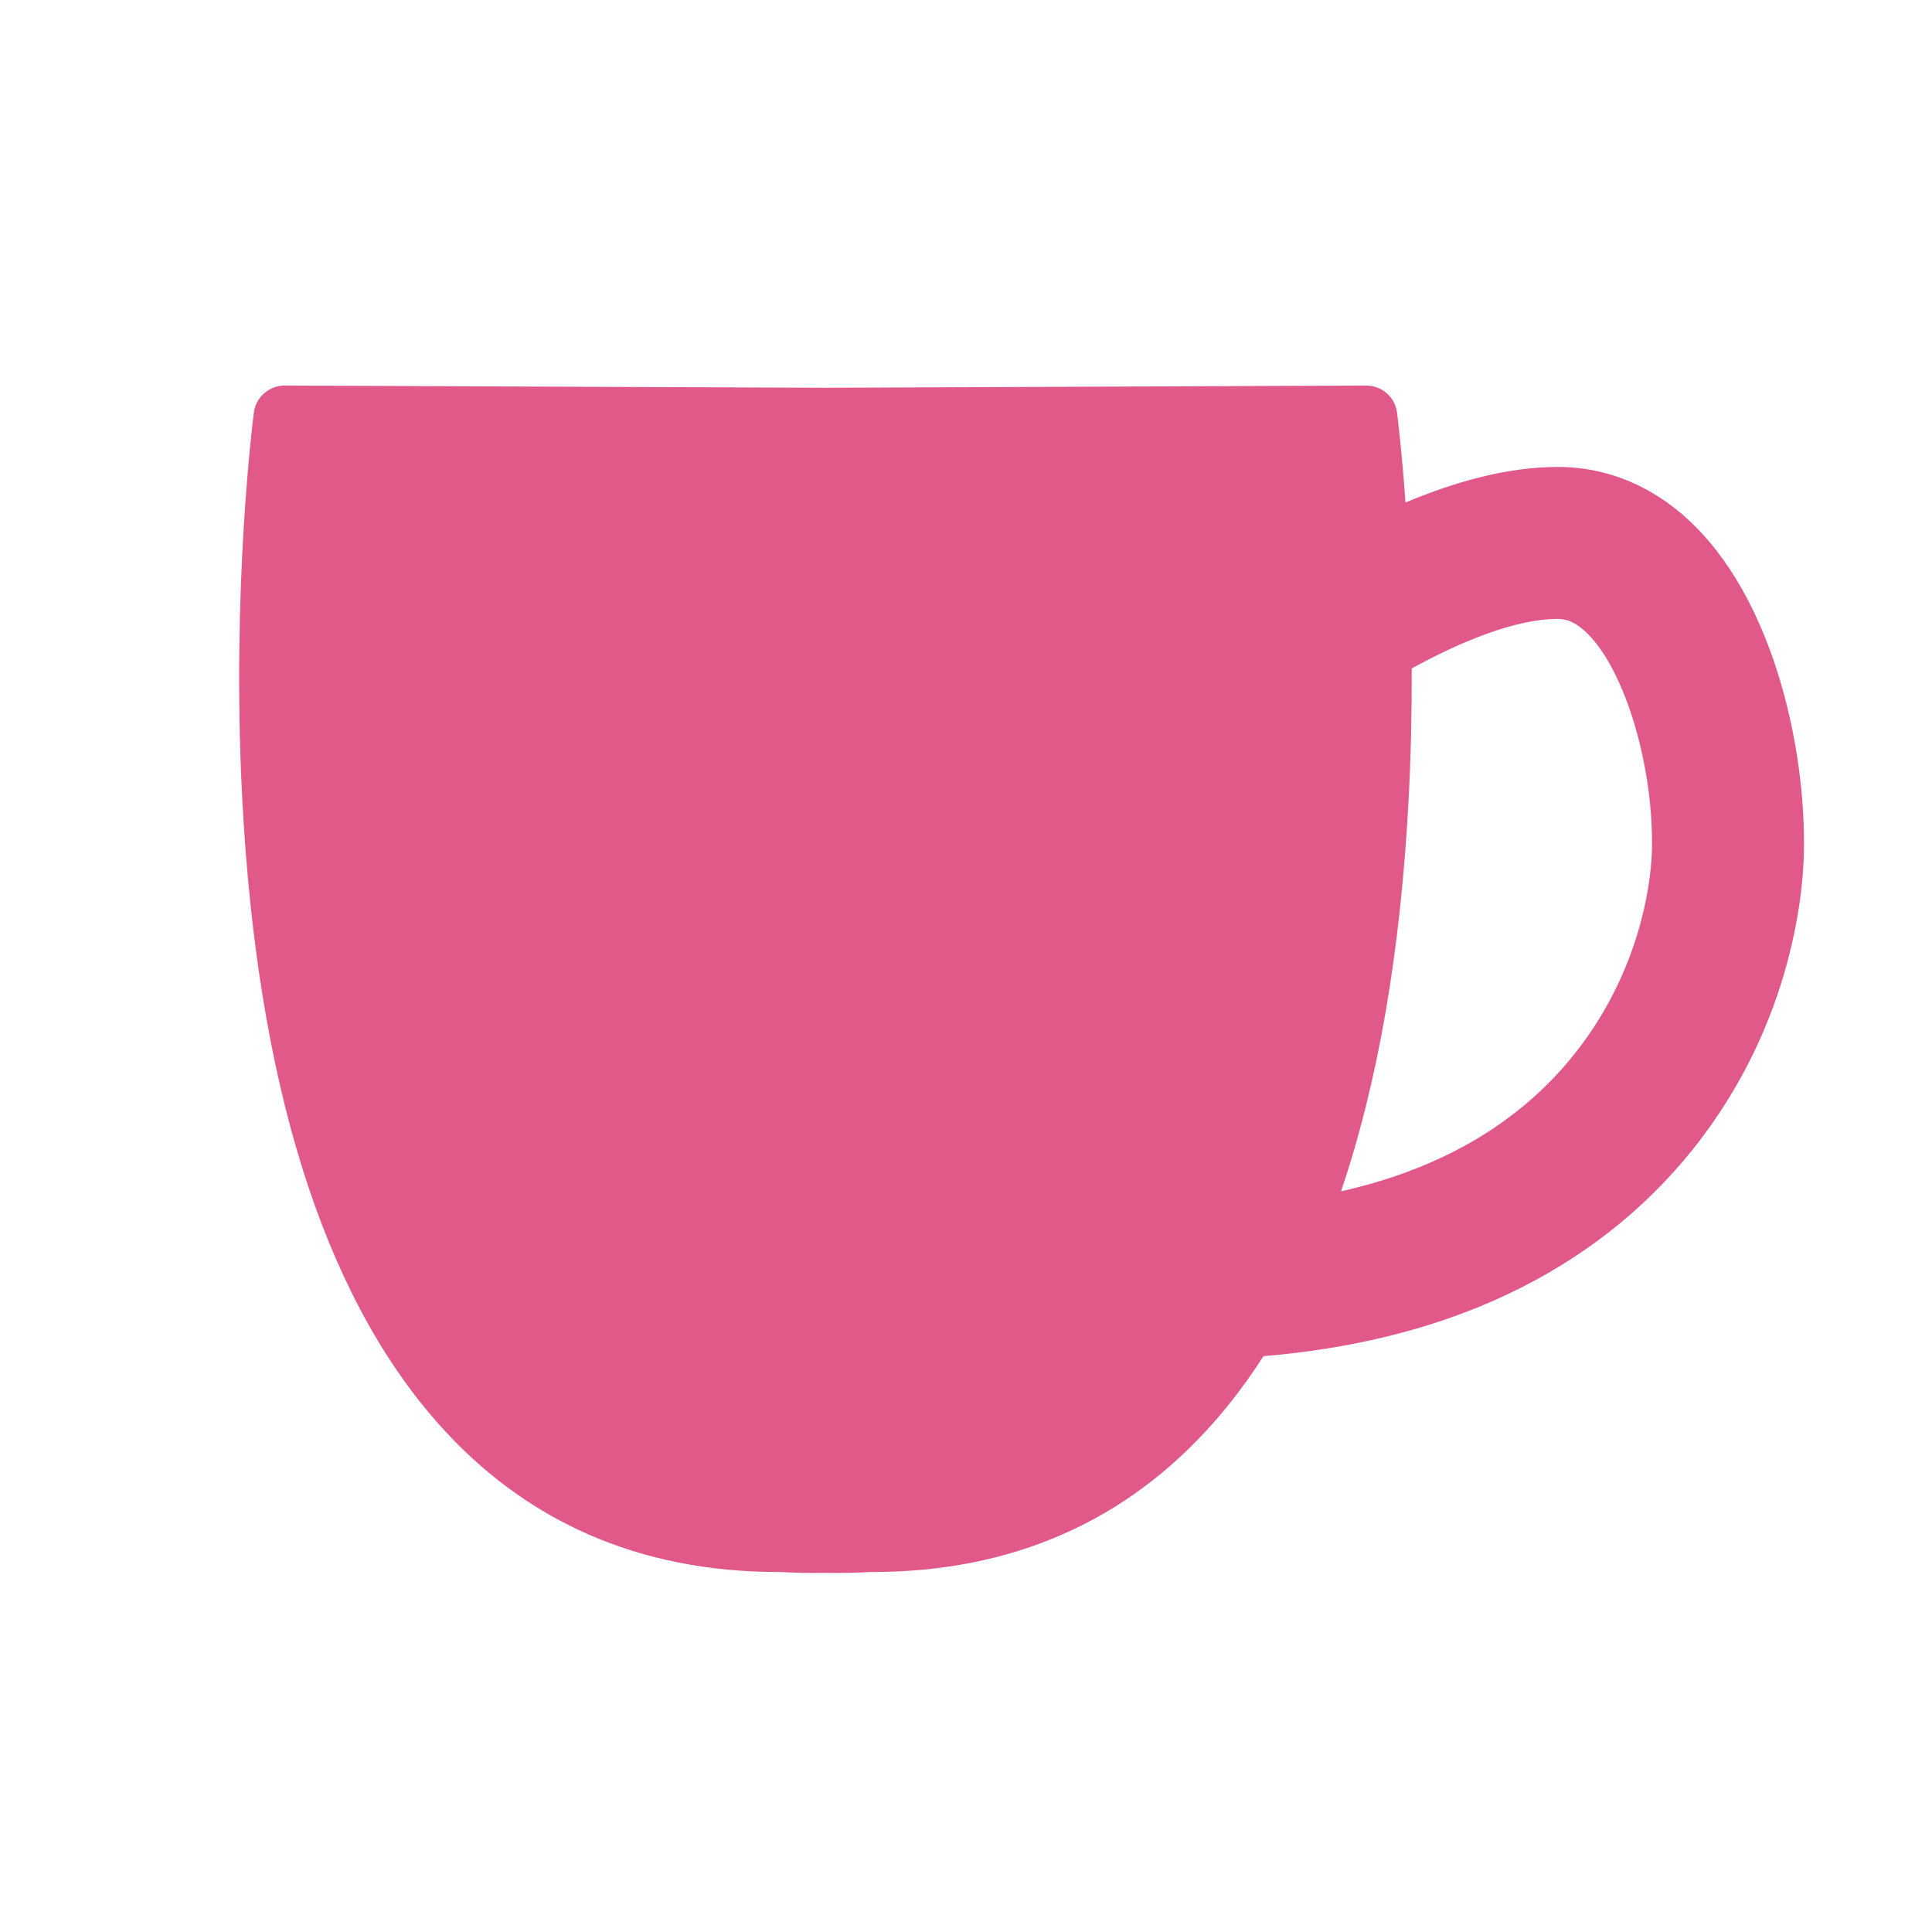 <svg enable-background="new 0 0 580 580" height="580" viewBox="0 0 580 580" width="580" xmlns="http://www.w3.org/2000/svg">
<path d="m509.464 158.581c-11.798-12.039-26.258-18.403-41.817-18.403-15.321 0-31.313 4.62-45.704 10.677-1.149-16.095-2.424-26.081-2.544-27-.604-4.64-4.558-8.109-9.232-8.109-.014 0-.026 0-.039 0l-162.288.669-162.364-.669c-.013 0-.026 0-.039 0-4.675 0-8.629 3.469-9.233 8.11-.277 2.13-6.749 52.881-3.494 115.625 4.421 85.248 24.077 148.298 58.42 187.399 26.255 29.893 60.775 45.049 102.6 45.049l.384-.001c4.602.247 9.259.331 13.687.263 1.012.016 2.035.024 3.07.024 3.496 0 7.066-.097 10.616-.287l.385.001c41.838 0 76.367-15.161 102.626-45.061 5.28-6.013 10.211-12.597 14.795-19.735 25.595-2.137 48.771-7.71 69.093-16.667 22.597-9.959 41.745-24.062 56.915-41.915 32.663-38.44 35.997-80.543 36.241-92.532.643-31.55-9.028-73.915-32.078-97.438zm-13.538 96.509c-.118 5.822-1.899 36.266-25.394 63.917-16.351 19.243-39.116 32.16-67.954 38.636 11.14-32.77 17.948-72.242 20.326-118.17.705-13.625.951-26.683.903-38.801 13.839-7.604 30.693-14.866 43.839-14.866 2.147 0 5.138.535 9.228 4.709 11.188 11.416 19.556 39.781 19.052 64.575z" fill="rgba(225,89,137,1.0)" fill-opacity="1" stroke="rgba(35,35,35,1.0)" stroke-opacity="1" stroke-width="0"/>
</svg>
